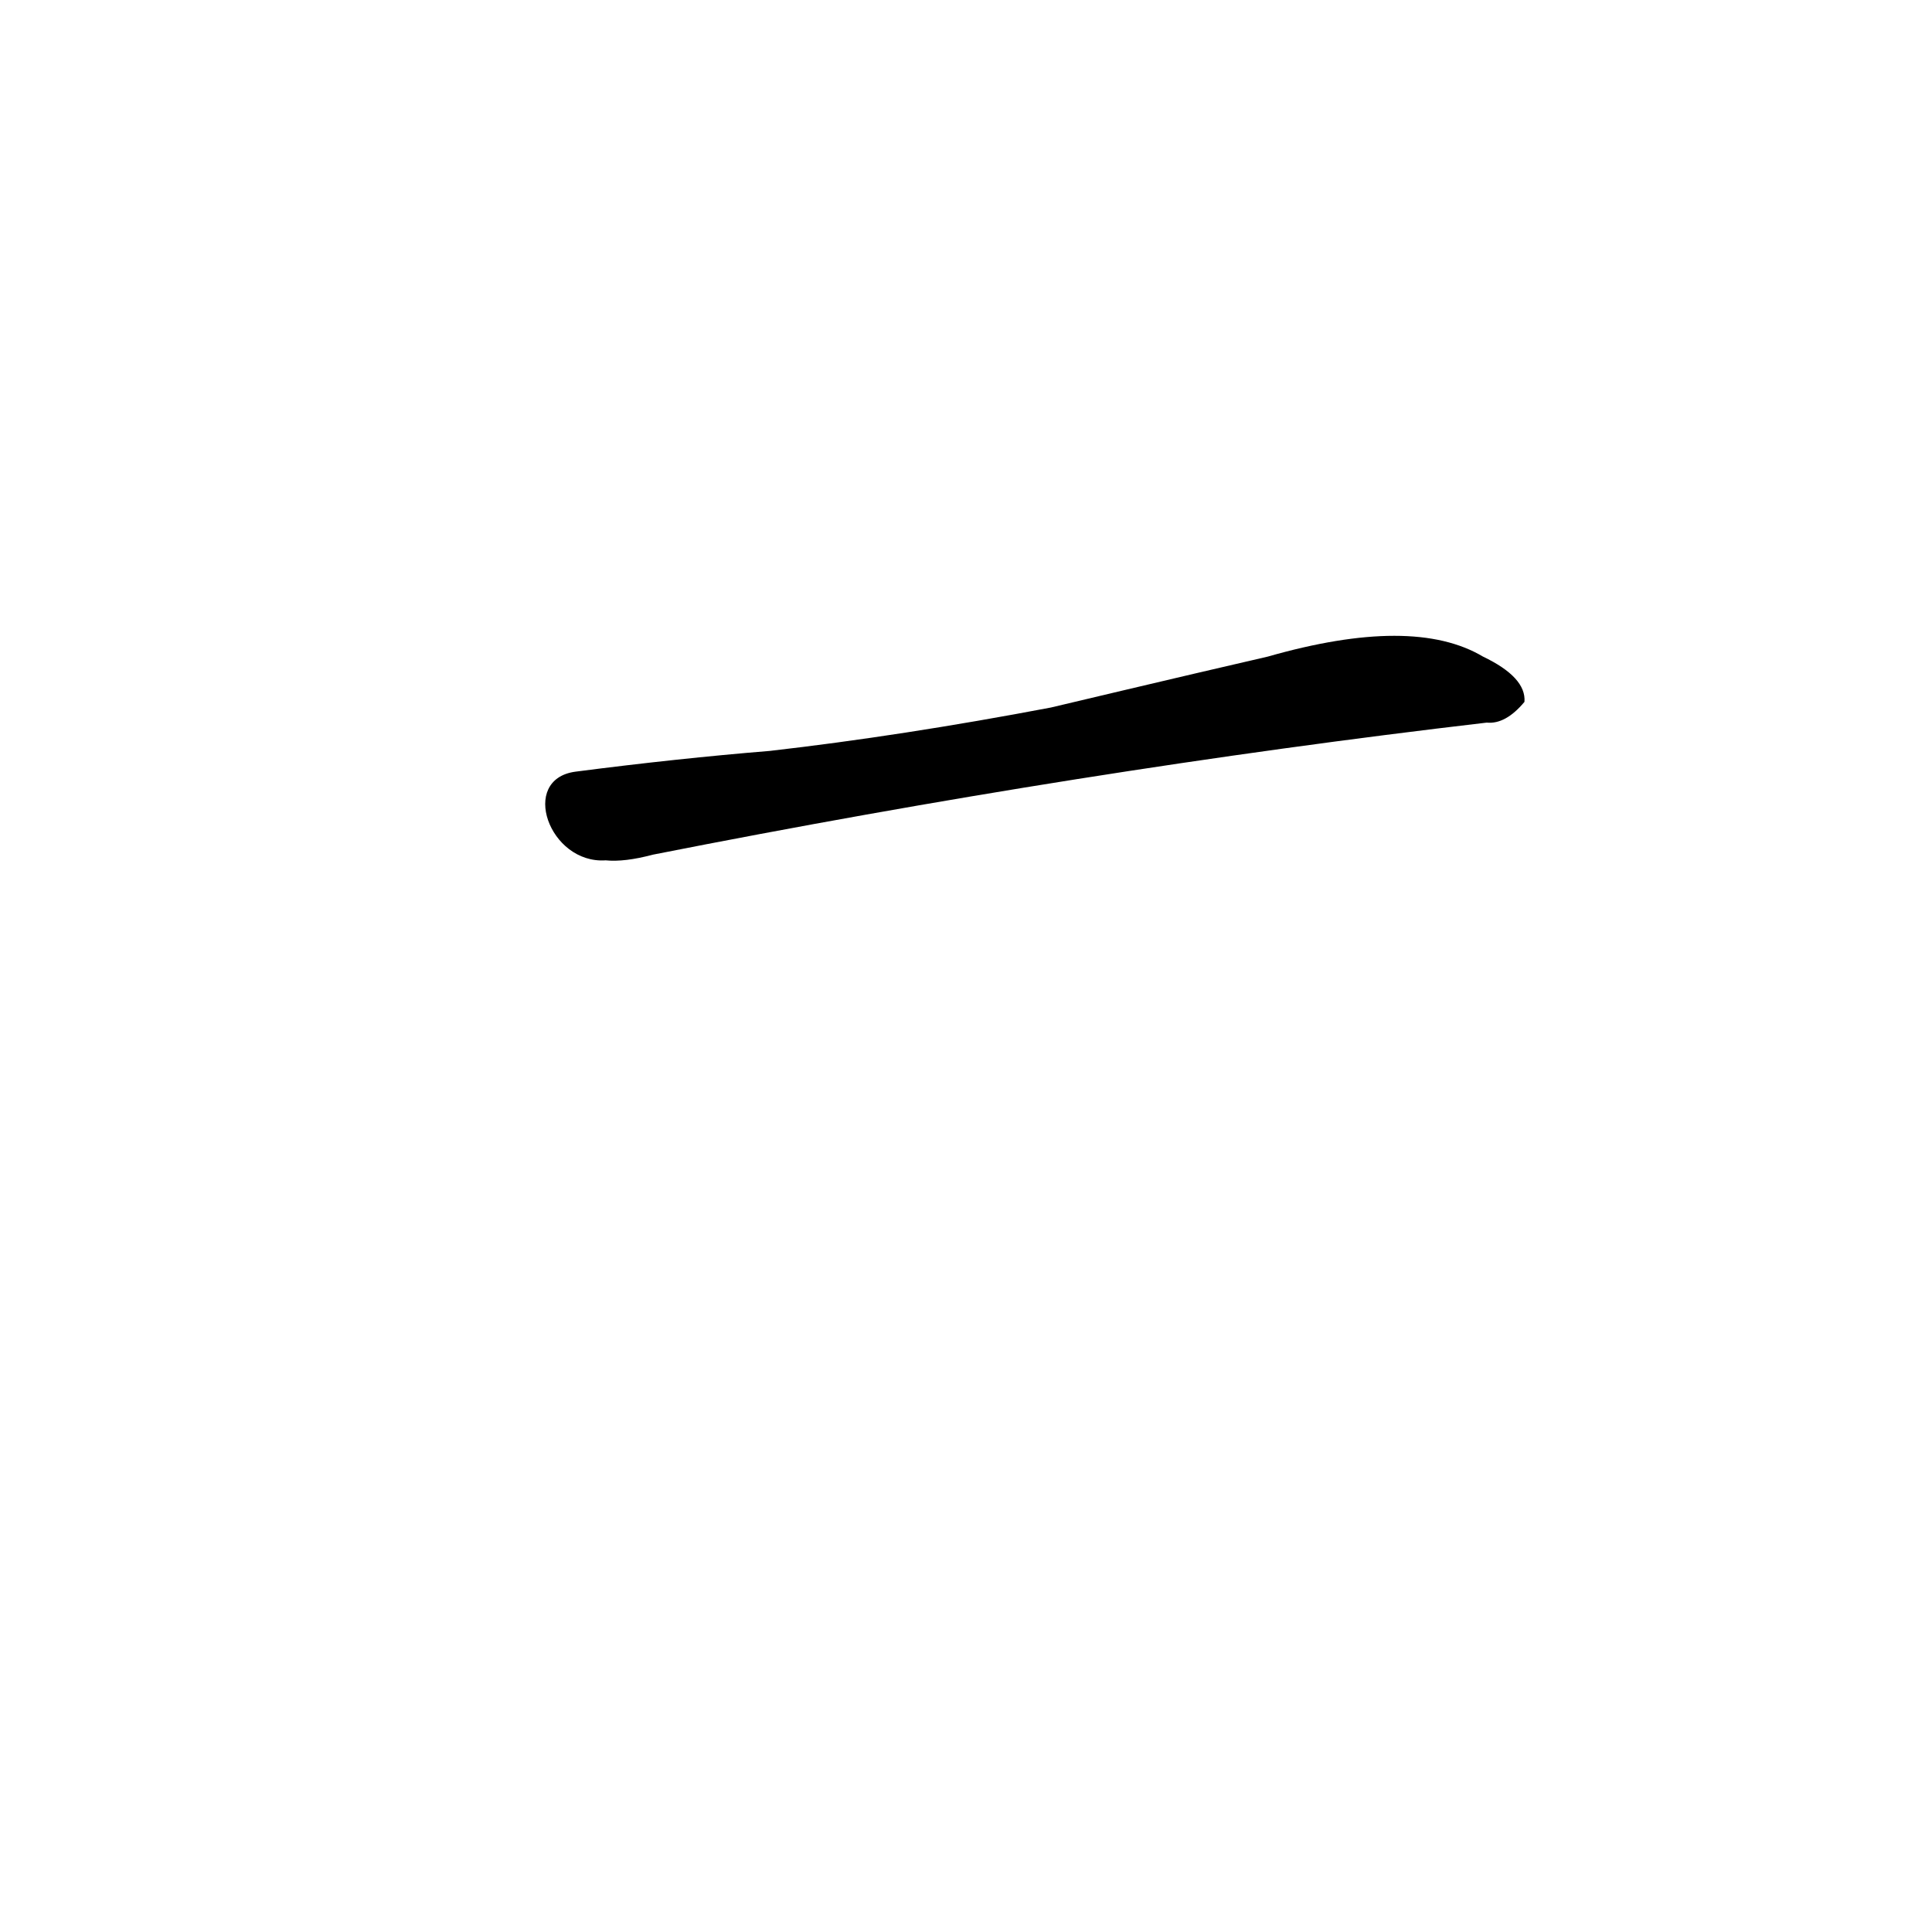 <?xml version='1.0' encoding='utf-8'?>
<svg xmlns="http://www.w3.org/2000/svg" version="1.1" viewBox="0 0 1024 1024"><g transform="scale(1, -1) translate(0, -900)"><path d="M 321 444 Q 331 443 346 447 Q 574 492 788 517 Q 798 516 808 528 Q 809 541 786 552 Q 749 574 672 552 Q 633 543 595 534 L 557 525 Q 478 510 408 502 Q 359 498 305 491 C 275 487 291 442 321 444 Z" fill="black" /></g></svg>